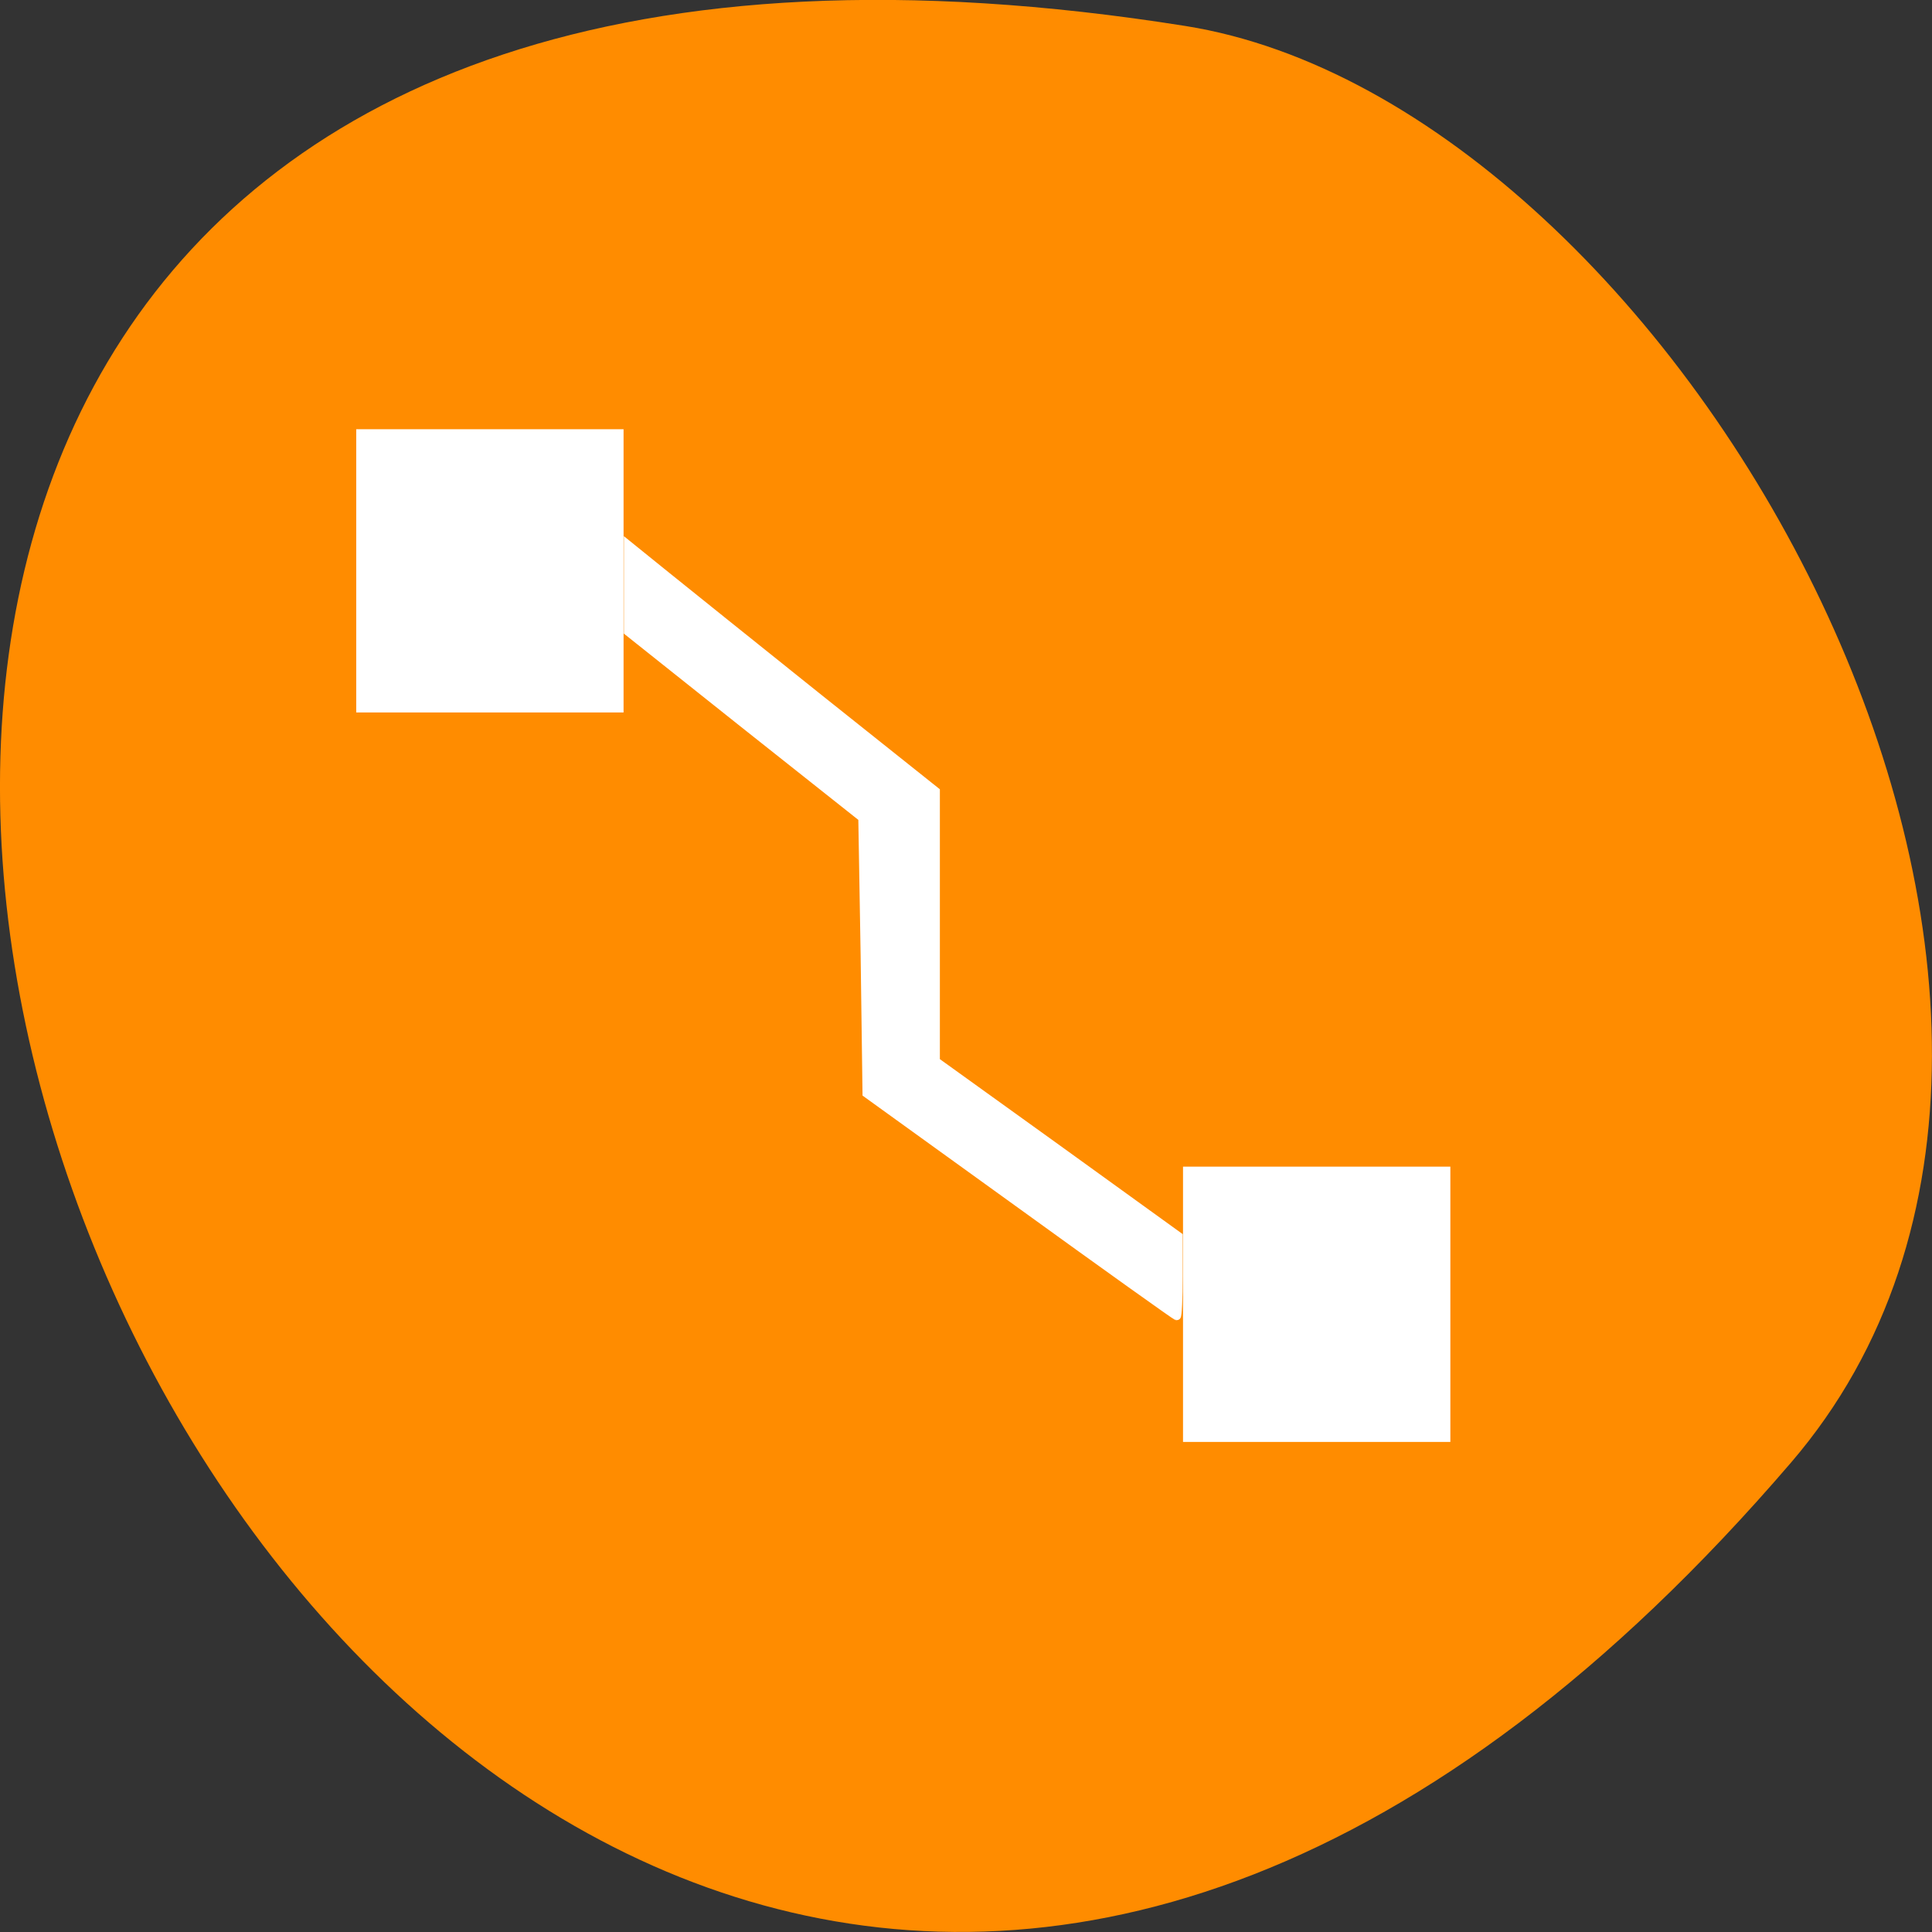 
<svg xmlns="http://www.w3.org/2000/svg" xmlns:xlink="http://www.w3.org/1999/xlink" width="16px" height="16px" viewBox="0 0 16 16" version="1.1">
<rect x="0" y="0" width="16" height="16" fill="#333333" stroke="none"/>
<g id="surface1">
<path style=" stroke:none;fill-rule:nonzero;fill:rgb(100%,54.902%,0%);fill-opacity:1;" d="M 14.832 12.113 C 2.746 26.199 -8.879 -2.758 9.816 0.215 C 13.918 0.867 18.09 8.32 14.832 12.113 Z M 14.832 12.113 "/>
<path style="fill-rule:nonzero;fill:rgb(100%,100%,100%);fill-opacity:1;stroke-width:1.083;stroke-linecap:butt;stroke-linejoin:miter;stroke:rgb(100%,100%,100%);stroke-opacity:1;stroke-miterlimit:4;" d="M 48.125 76.25 L 48.125 57.875 L 82.75 57.875 L 82.75 94.625 L 48.125 94.625 Z M 48.125 76.25 " transform="matrix(0.062,0,0,0.062,0,0)"/>
<path style="fill-rule:nonzero;fill:rgb(100%,100%,100%);fill-opacity:1;stroke-width:1.083;stroke-linecap:butt;stroke-linejoin:miter;stroke:rgb(100%,100%,100%);stroke-opacity:1;stroke-miterlimit:4;" d="M 136.375 160.938 L 115.75 146.062 L 115.5 127.625 L 115.188 109.25 L 99.5 96.812 L 83.875 84.375 L 83.875 72.75 L 88.438 76.438 C 91 78.5 100.25 85.938 109 92.938 L 125 105.688 L 125 141.75 L 141.25 153.438 L 157.438 165.125 L 157.438 170.5 C 157.438 173.438 157.312 175.812 157.188 175.812 C 157.062 175.812 147.688 169.125 136.375 160.938 Z M 136.375 160.938 " transform="matrix(0.062,0,0,0.062,0,0)"/>
<path style="fill-rule:nonzero;fill:rgb(100%,100%,100%);fill-opacity:1;stroke-width:1.083;stroke-linecap:butt;stroke-linejoin:miter;stroke:rgb(100%,100%,100%);stroke-opacity:1;stroke-miterlimit:4;" d="M 158.562 174.25 L 158.562 156.375 L 193.188 156.375 L 193.188 192.062 L 158.562 192.062 Z M 158.562 174.25 " transform="matrix(0.062,0,0,0.062,0,0)"/>
</g>
</svg>
